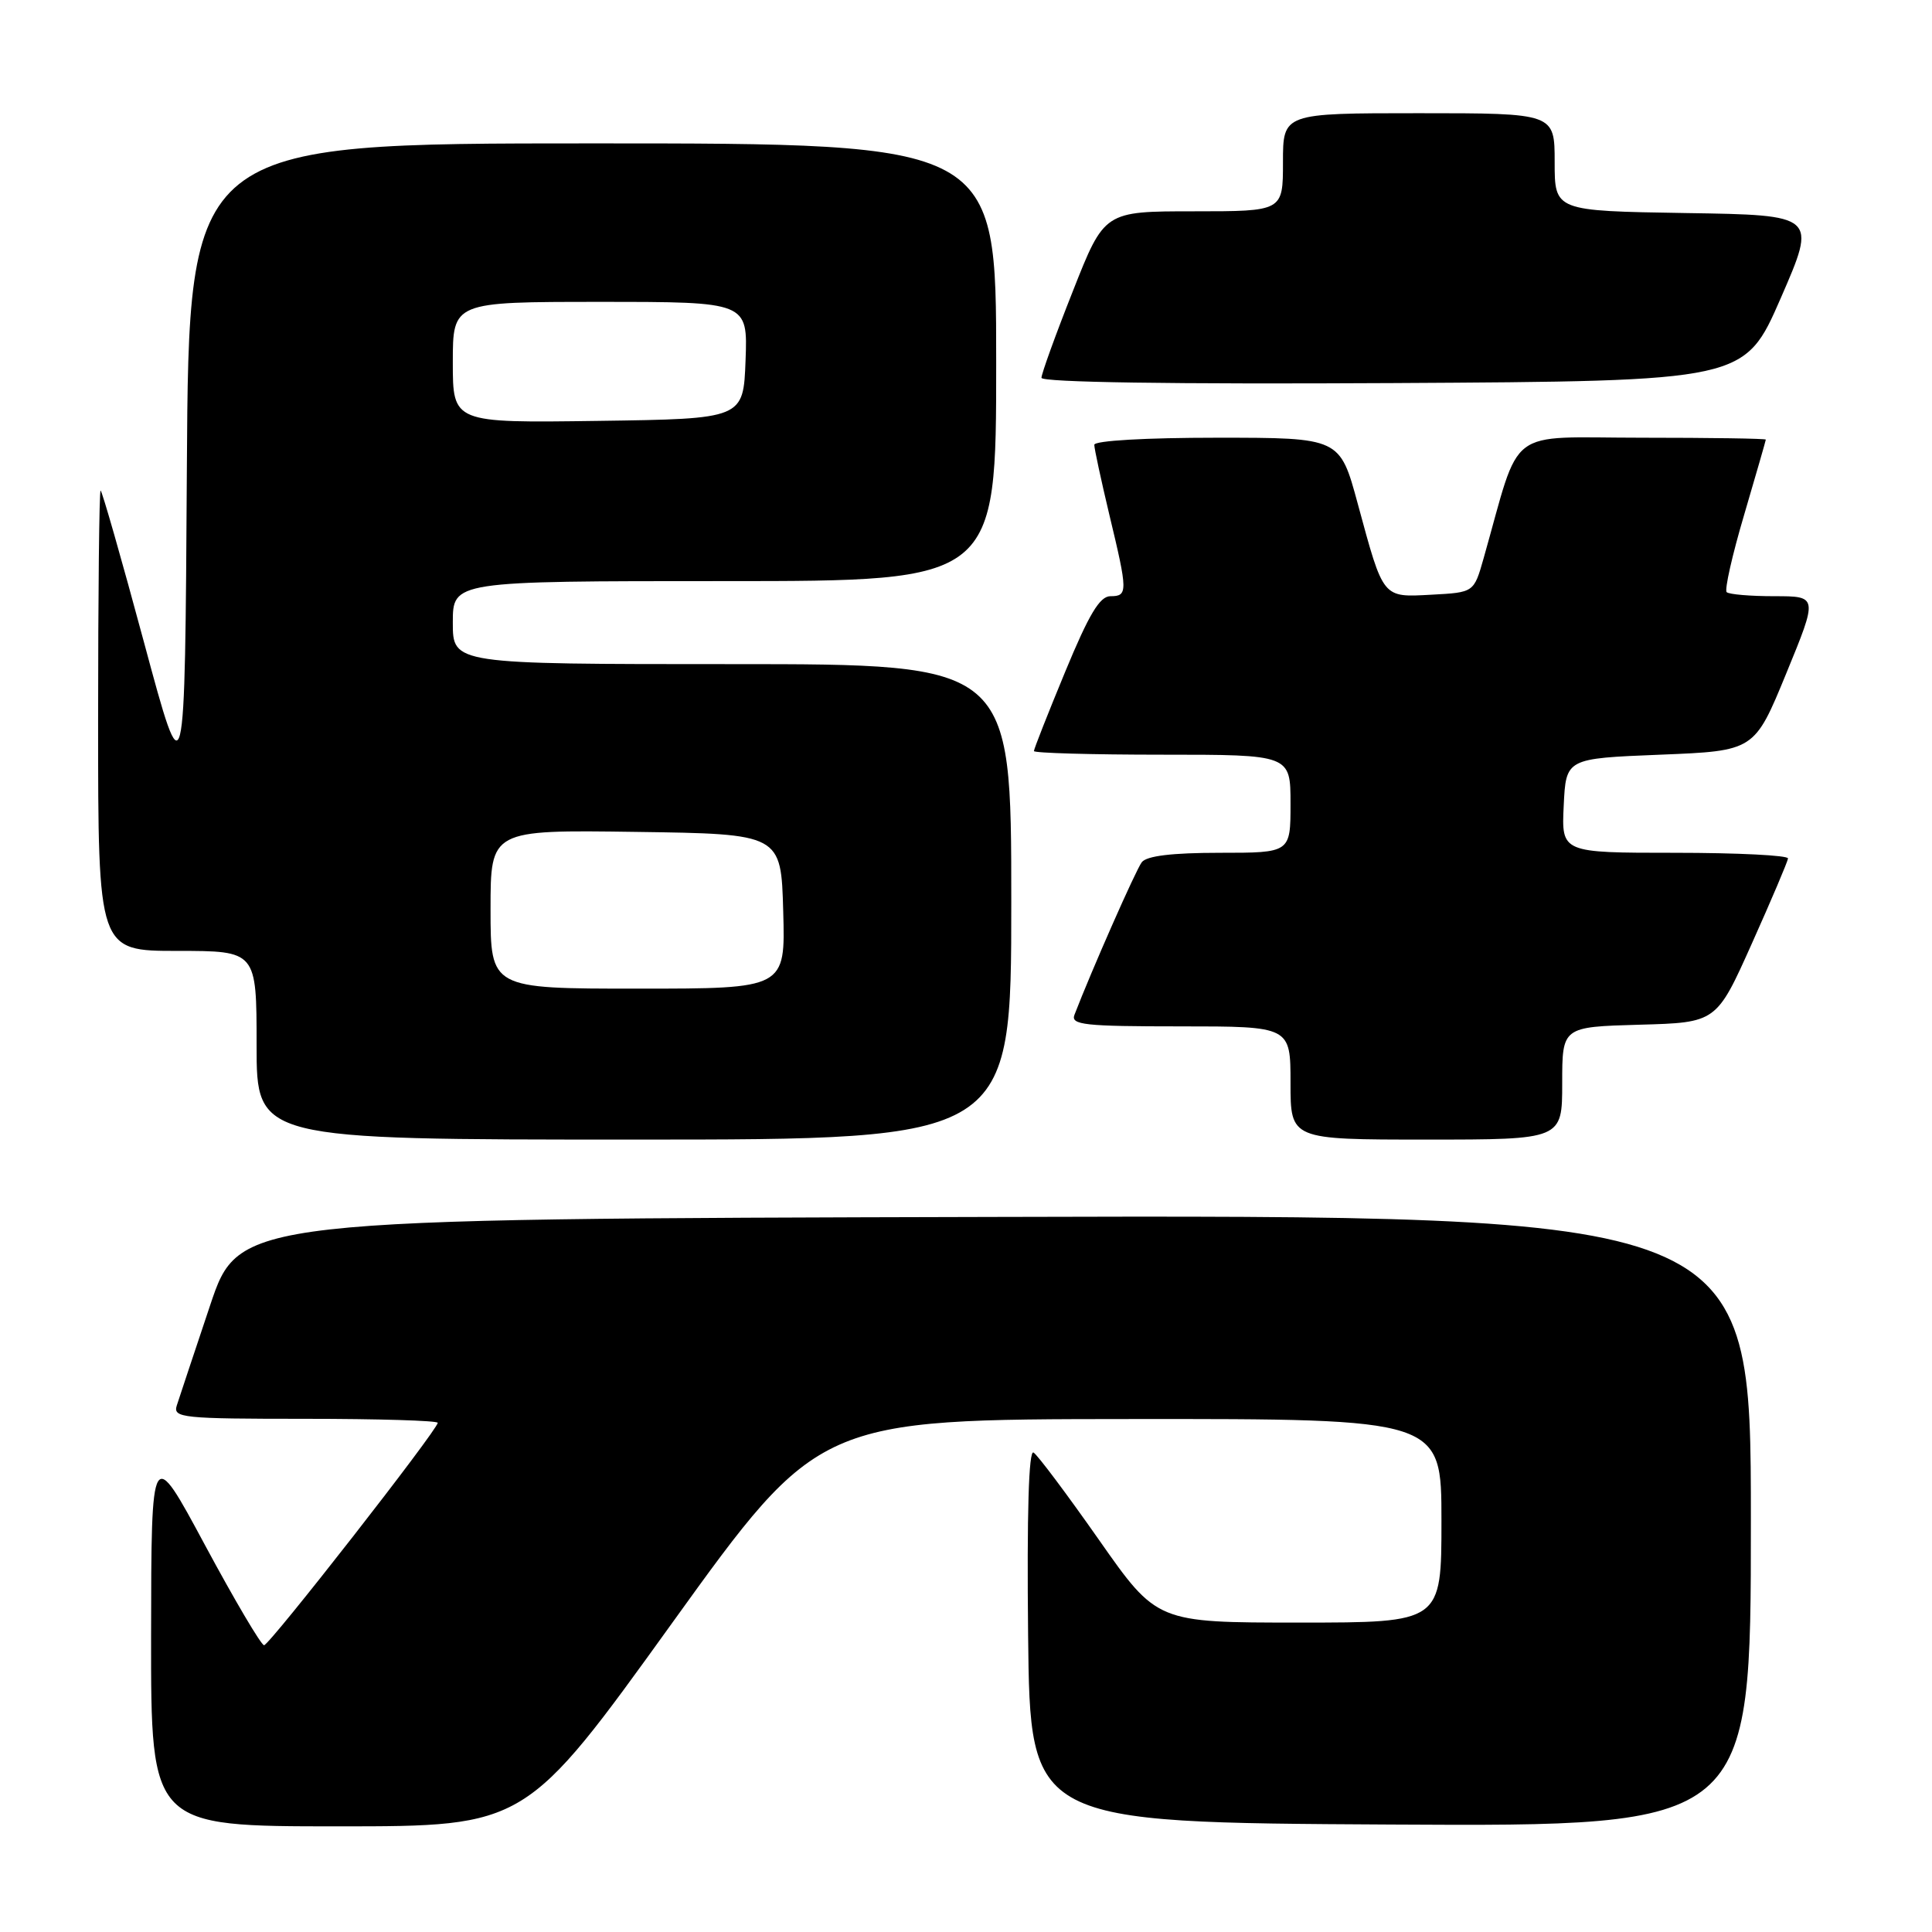 <?xml version="1.0" encoding="UTF-8" standalone="no"?>
<!DOCTYPE svg PUBLIC "-//W3C//DTD SVG 1.1//EN" "http://www.w3.org/Graphics/SVG/1.1/DTD/svg11.dtd" >
<svg xmlns="http://www.w3.org/2000/svg" xmlns:xlink="http://www.w3.org/1999/xlink" version="1.1" viewBox="0 0 256 256">
 <g >
 <path fill="currentColor"
d=" M 89.08 215.03 C 108.50 188.06 108.50 188.06 149.75 188.03 C 191.00 188.00 191.00 188.00 191.00 201.50 C 191.00 215.00 191.00 215.00 172.15 215.00 C 153.30 215.00 153.30 215.00 145.62 204.04 C 141.39 198.01 137.50 192.81 136.95 192.47 C 136.31 192.07 136.06 200.53 136.23 216.68 C 136.50 241.50 136.50 241.50 184.25 241.76 C 232.00 242.02 232.00 242.02 232.00 201.50 C 232.00 160.99 232.00 160.99 131.84 161.25 C 31.68 161.50 31.68 161.50 27.83 173.00 C 25.71 179.32 23.73 185.29 23.42 186.25 C 22.91 187.87 24.16 188.00 40.43 188.00 C 50.09 188.00 58.00 188.24 58.00 188.53 C 58.00 189.45 35.71 218.00 34.99 218.00 C 34.61 218.00 31.09 212.04 27.17 204.75 C 20.05 191.50 20.05 191.50 20.02 216.75 C 20.00 242.00 20.00 242.00 44.83 242.00 C 69.67 242.00 69.67 242.00 89.08 215.03 Z  M 134.00 119.50 C 134.00 88.00 134.00 88.00 97.00 88.00 C 60.00 88.00 60.00 88.00 60.00 82.50 C 60.00 77.00 60.00 77.00 96.00 77.00 C 132.00 77.00 132.00 77.00 132.00 48.00 C 132.00 19.00 132.00 19.00 78.51 19.00 C 25.02 19.00 25.02 19.00 24.76 62.11 C 24.50 105.22 24.50 105.22 19.08 85.11 C 16.10 74.05 13.51 65.00 13.33 65.00 C 13.15 65.00 13.00 78.72 13.00 95.50 C 13.00 126.00 13.00 126.00 23.50 126.00 C 34.00 126.00 34.00 126.00 34.00 138.50 C 34.00 151.00 34.00 151.00 84.00 151.00 C 134.00 151.00 134.00 151.00 134.00 119.50 Z  M 207.00 143.53 C 207.00 136.07 207.00 136.07 217.22 135.78 C 227.44 135.50 227.44 135.50 232.14 125.00 C 234.73 119.22 236.88 114.16 236.92 113.75 C 236.97 113.34 230.23 113.00 221.95 113.00 C 206.90 113.00 206.90 113.00 207.20 106.75 C 207.50 100.50 207.50 100.50 219.99 100.00 C 232.47 99.50 232.47 99.50 236.68 89.25 C 240.89 79.00 240.89 79.00 235.11 79.00 C 231.93 79.00 229.09 78.76 228.79 78.46 C 228.49 78.16 229.53 73.54 231.11 68.21 C 232.68 62.87 233.97 58.39 233.98 58.25 C 233.99 58.11 226.61 58.00 217.57 58.00 C 199.29 58.00 201.63 56.21 196.58 74.00 C 195.30 78.50 195.30 78.50 189.71 78.80 C 183.13 79.15 183.35 79.42 179.91 66.75 C 177.54 58.00 177.54 58.00 161.27 58.00 C 151.82 58.00 145.00 58.39 145.00 58.94 C 145.00 59.45 145.90 63.61 146.99 68.19 C 149.45 78.42 149.46 79.00 147.14 79.00 C 145.72 79.00 144.29 81.40 141.14 89.02 C 138.86 94.53 137.00 99.25 137.00 99.52 C 137.00 99.78 144.65 100.00 154.00 100.00 C 171.00 100.00 171.00 100.00 171.00 106.50 C 171.00 113.00 171.00 113.00 161.62 113.00 C 155.30 113.00 151.93 113.41 151.29 114.25 C 150.50 115.28 144.60 128.67 142.37 134.47 C 141.86 135.80 143.68 136.00 156.39 136.00 C 171.00 136.00 171.00 136.00 171.00 143.50 C 171.00 151.00 171.00 151.00 189.00 151.00 C 207.00 151.00 207.00 151.00 207.00 143.53 Z  M 235.96 39.50 C 240.75 28.50 240.75 28.50 223.37 28.23 C 206.00 27.95 206.00 27.95 206.00 21.48 C 206.00 15.00 206.00 15.00 188.00 15.00 C 170.00 15.00 170.00 15.00 170.00 21.50 C 170.00 28.00 170.00 28.00 158.17 28.00 C 146.33 28.00 146.33 28.00 142.17 38.55 C 139.87 44.35 138.00 49.53 138.00 50.06 C 138.00 50.66 155.31 50.92 184.58 50.76 C 231.16 50.50 231.16 50.50 235.96 39.50 Z  M 65.00 120.48 C 65.00 109.96 65.00 109.96 84.25 110.23 C 103.50 110.50 103.50 110.50 103.78 120.75 C 104.07 131.00 104.07 131.00 84.53 131.00 C 65.00 131.00 65.00 131.00 65.00 120.48 Z  M 60.00 48.02 C 60.00 40.00 60.00 40.00 79.54 40.00 C 99.08 40.00 99.08 40.00 98.79 47.75 C 98.50 55.50 98.50 55.50 79.25 55.77 C 60.00 56.04 60.00 56.04 60.00 48.02 Z "/>
</g>
</svg>